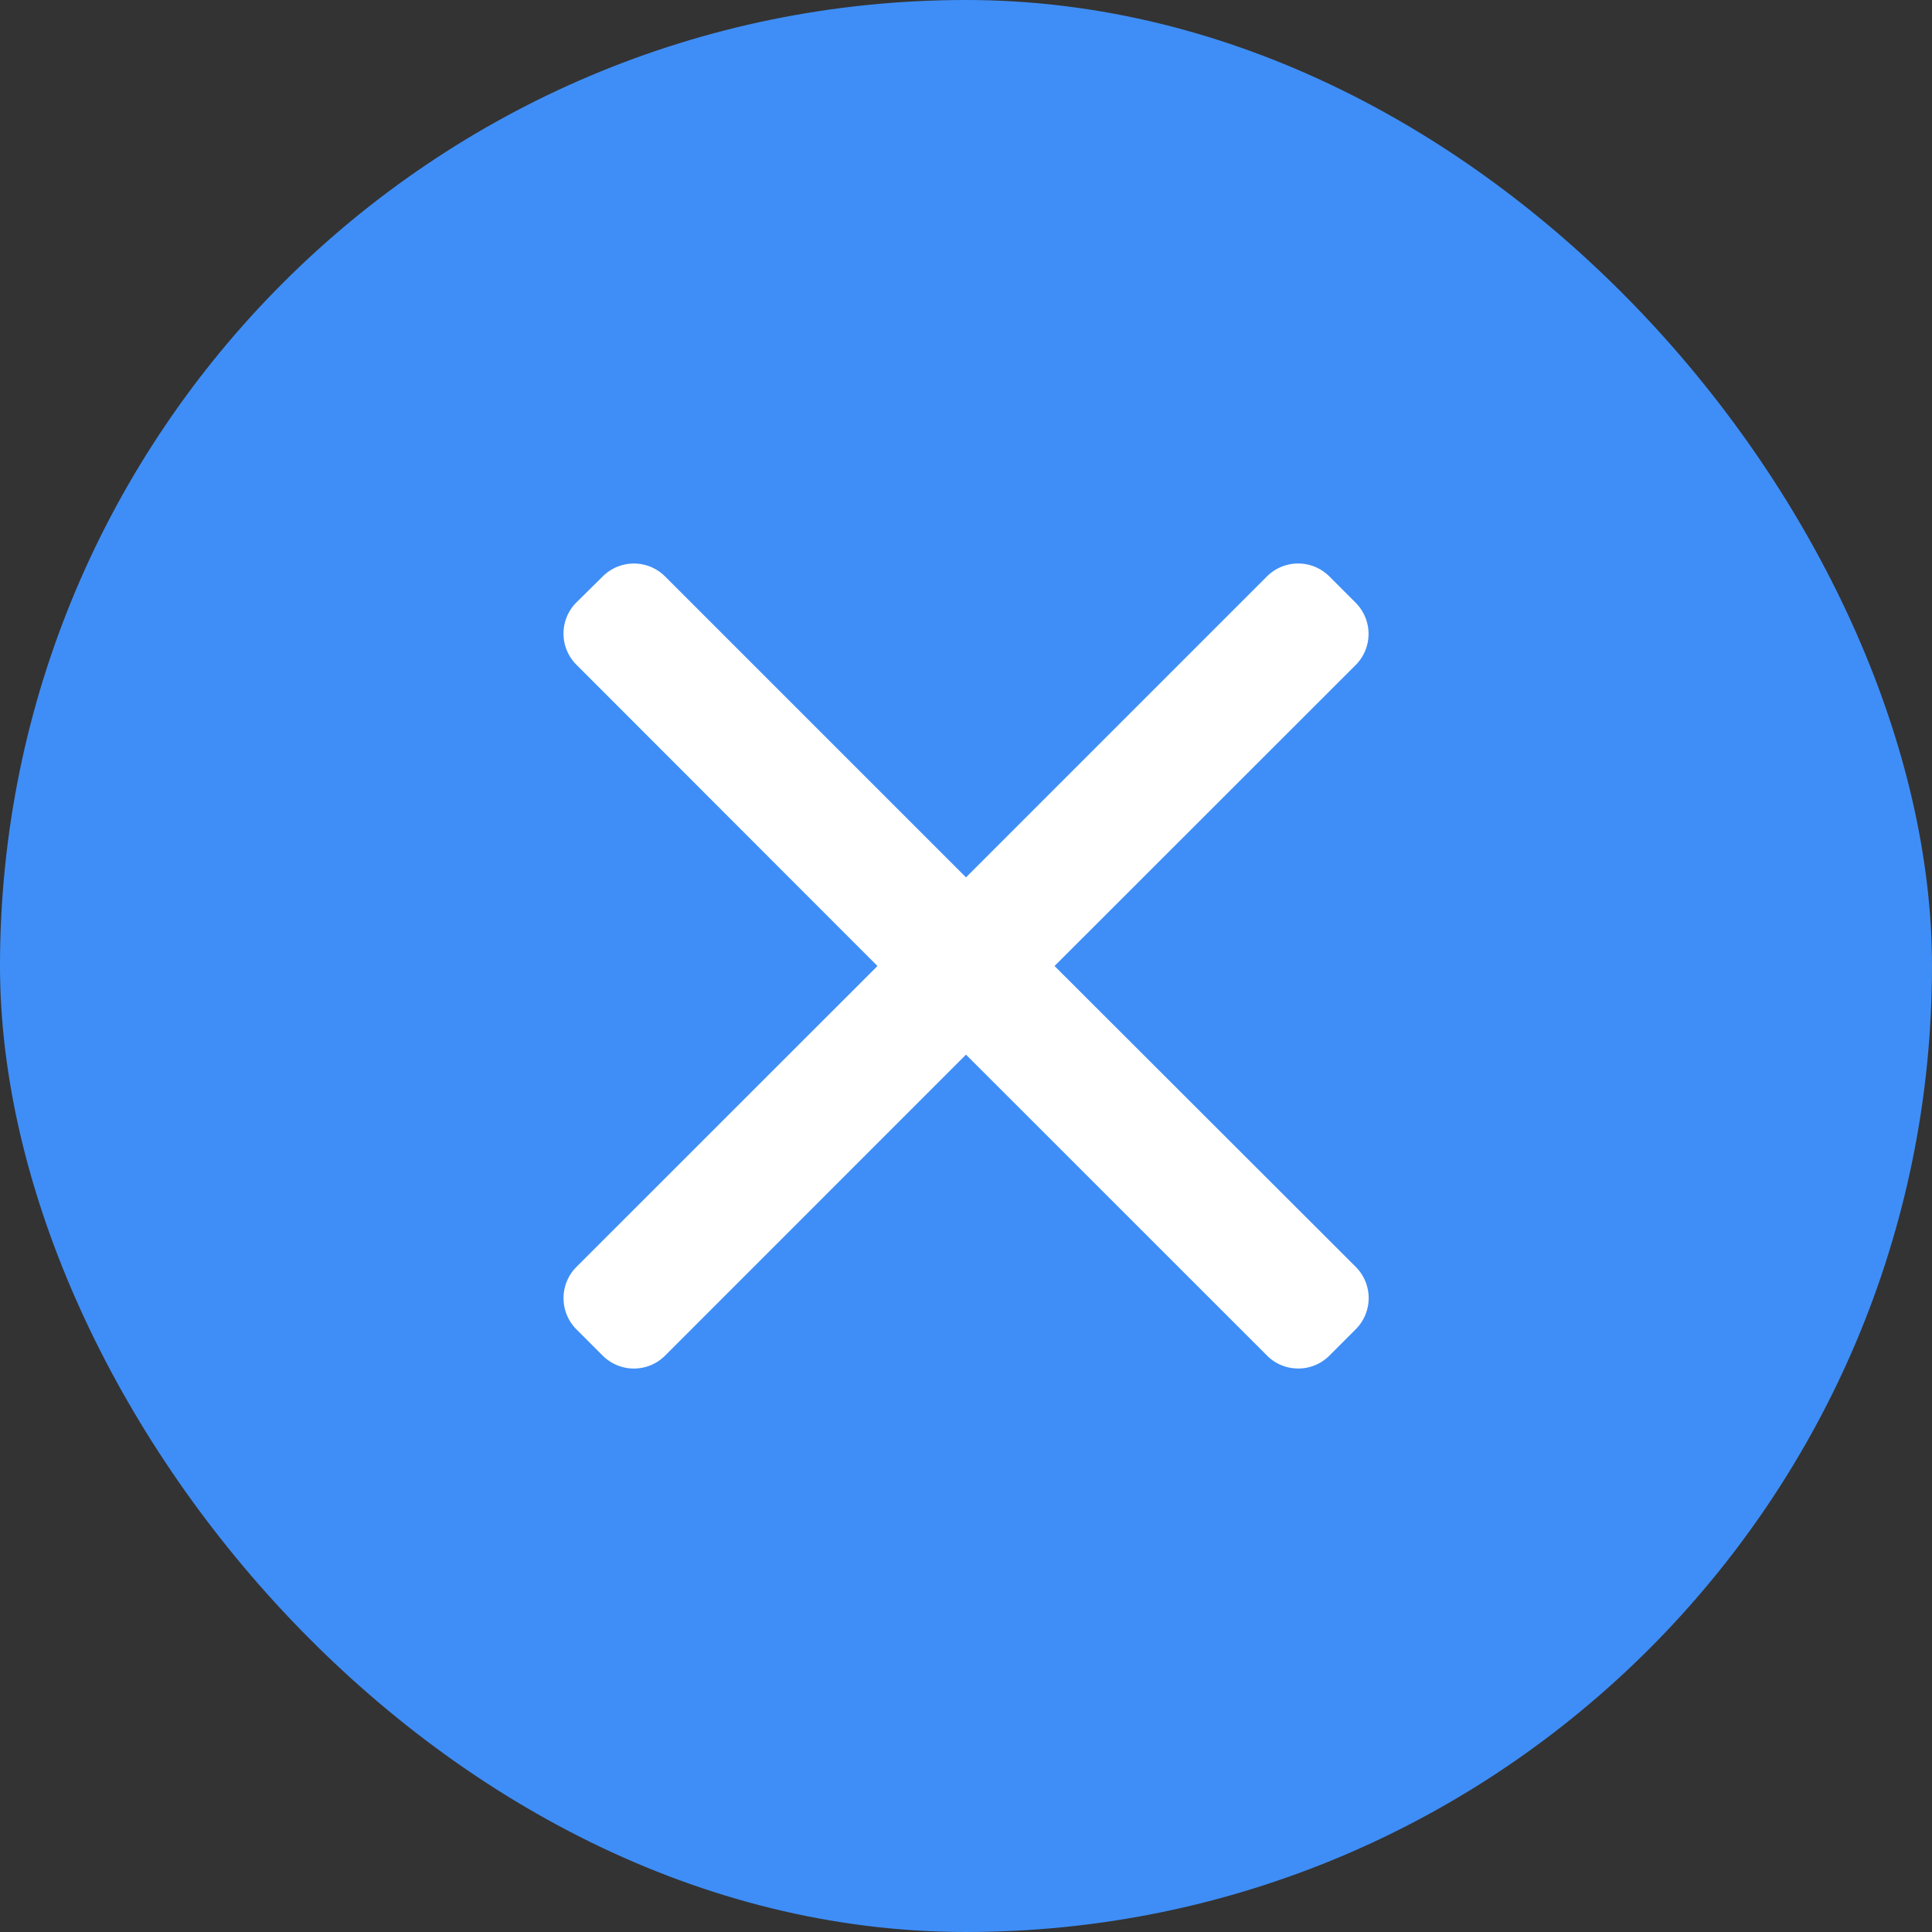 <svg xmlns="http://www.w3.org/2000/svg" width="24" height="24" viewBox="0 0 24 24">
  <rect x="0" y="0" width="24" height="24" fill="#333333" stroke="none"/>
  <g id="cancel" transform="translate(-798 -368)">
    <rect id="Rectangle_1" data-name="Rectangle 1" width="24" height="24" rx="12" transform="translate(798 368)" fill="#3f8ef7"/>
    <g id="cancel-2" data-name="cancel" transform="translate(805 374.984)">
      <g id="Group_1" data-name="Group 1" transform="translate(0 0.016)">
        <path id="Path_1" data-name="Path 1" d="M6.1,5.016,9.841,1.277a.548.548,0,0,0,0-.773L9.513.176a.548.548,0,0,0-.774,0L5,3.915,1.261.176a.548.548,0,0,0-.773,0L.16.5a.547.547,0,0,0,0,.773L3.9,5.016.16,8.755a.549.549,0,0,0,0,.774l.328.328a.548.548,0,0,0,.773,0L5,6.117,8.74,9.856a.543.543,0,0,0,.387.16h0a.543.543,0,0,0,.387-.16l.328-.328a.548.548,0,0,0,0-.774Z" transform="translate(0 -0.016)" fill="#fff"/>
      </g>
    </g>
  </g>
</svg>
